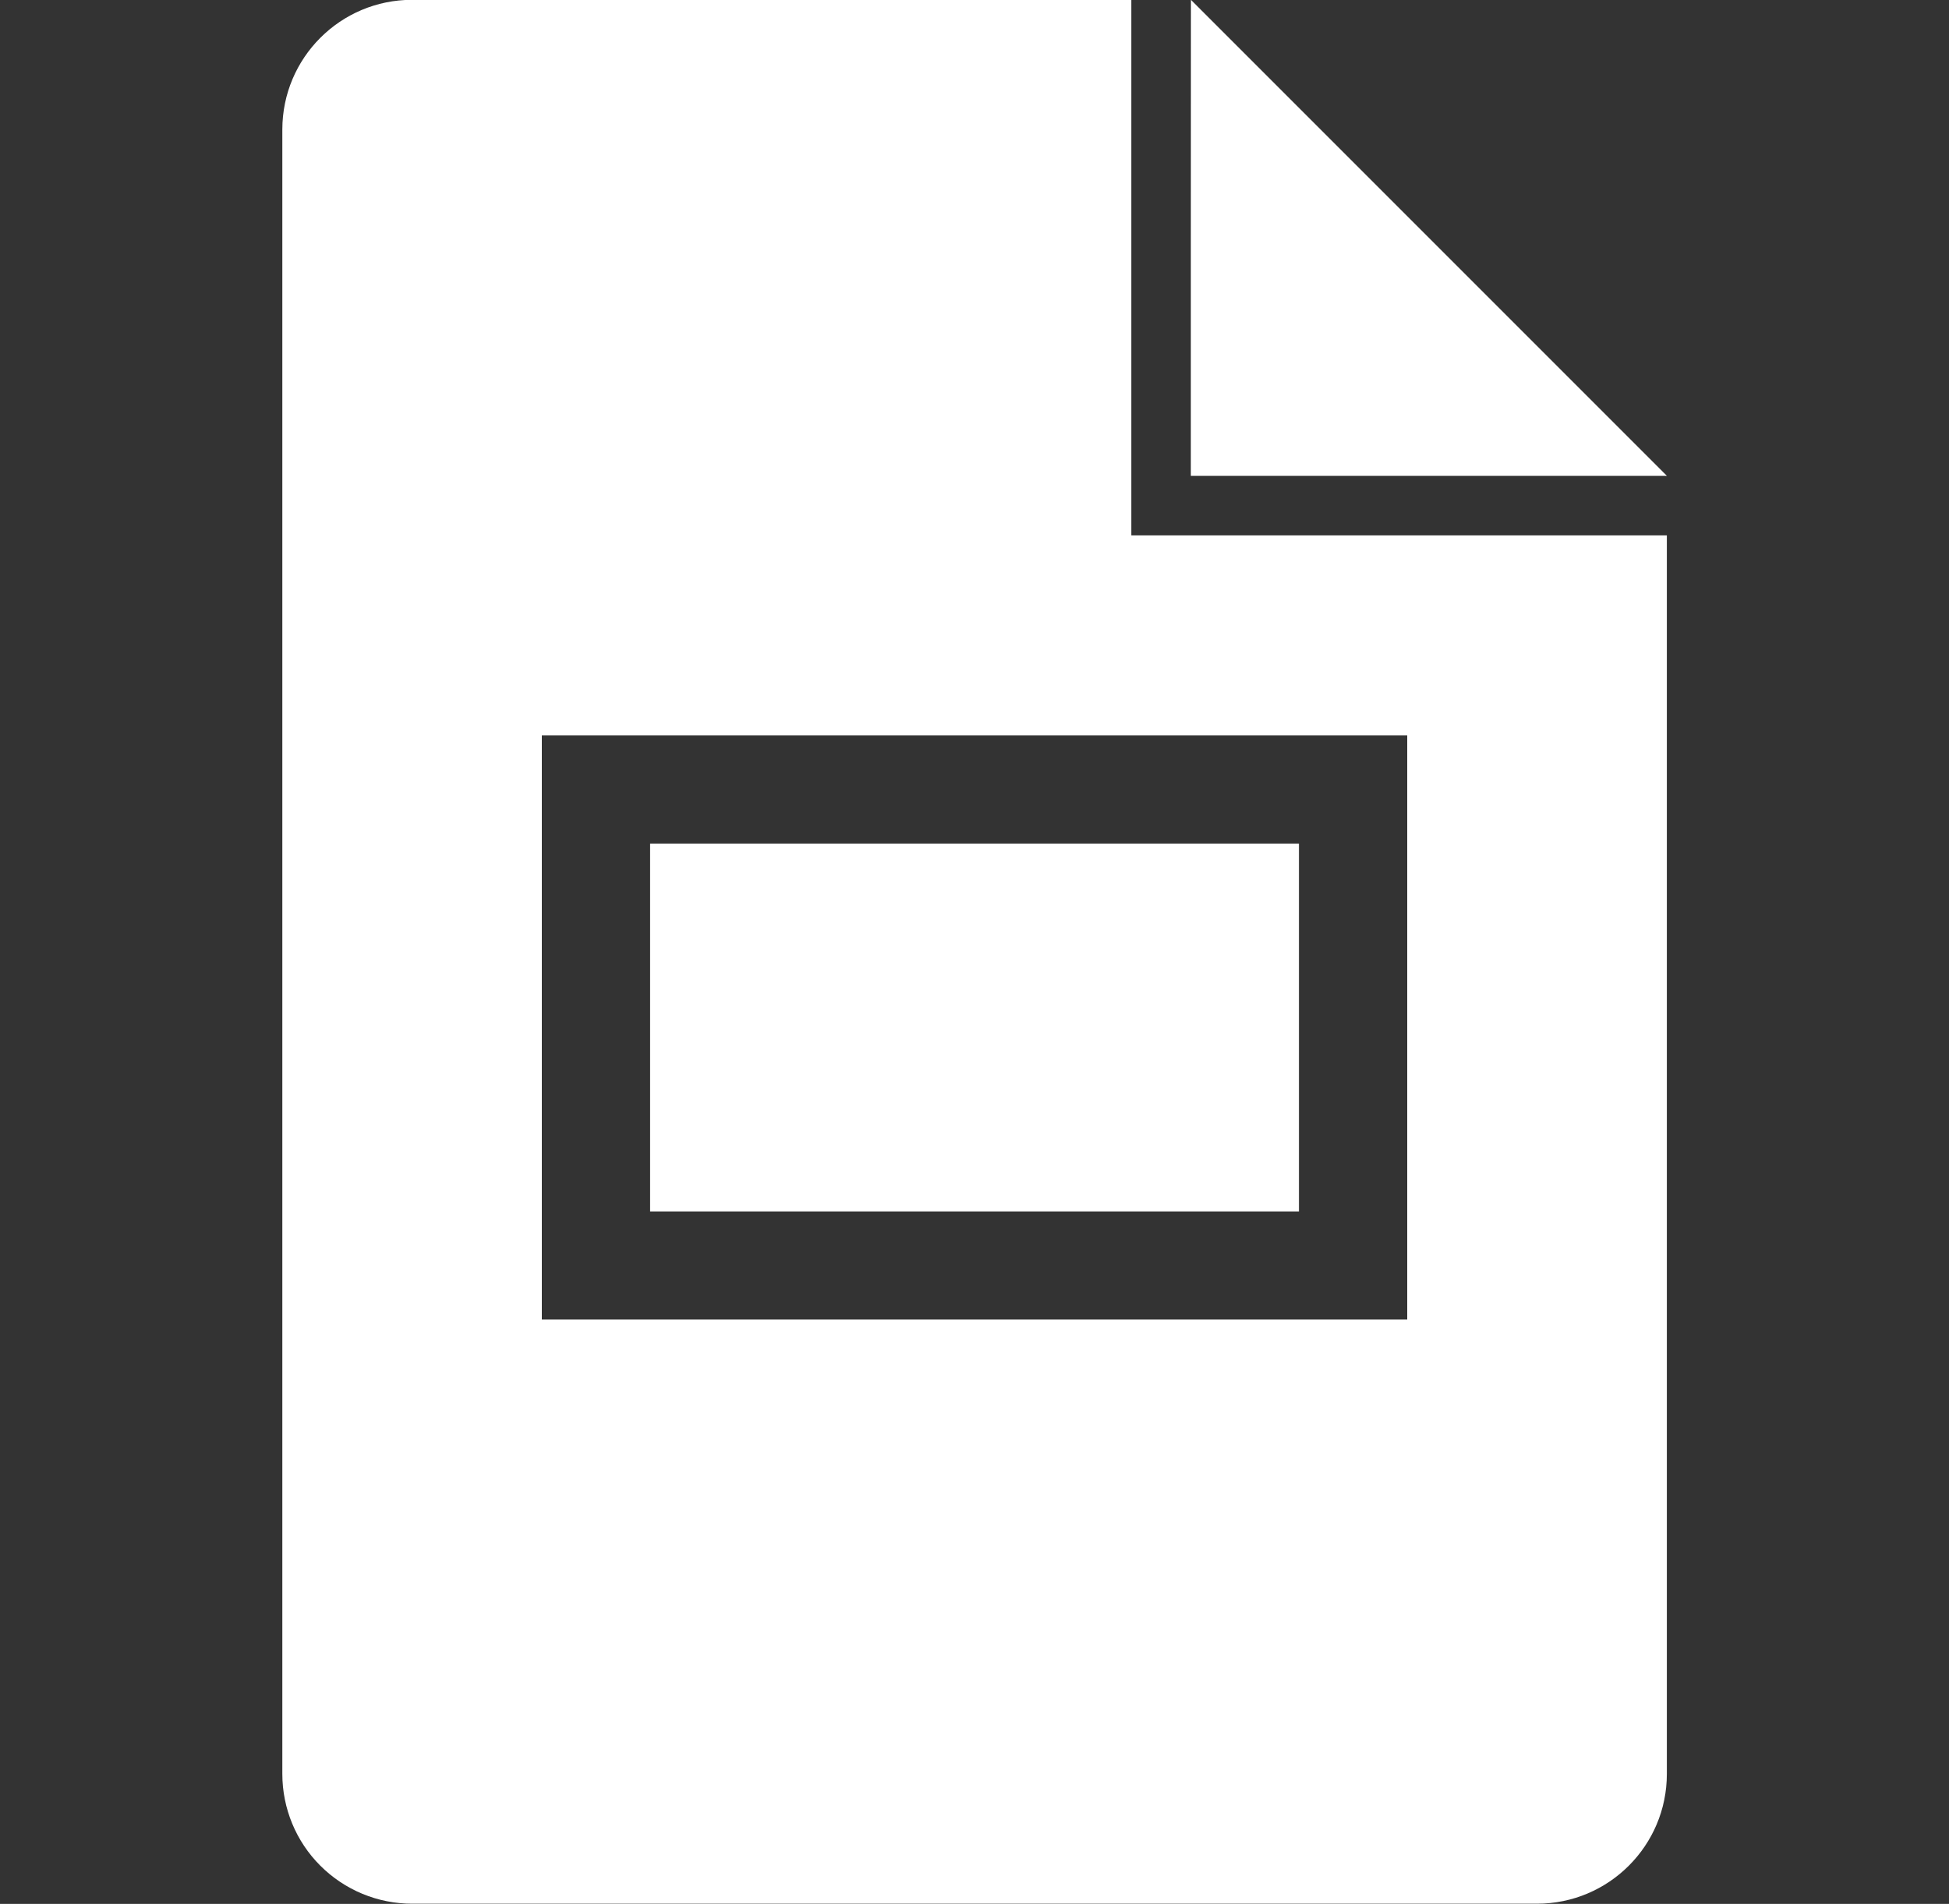 <svg width="43" height="42" viewBox="0 0 43 42" fill="none" xmlns="http://www.w3.org/2000/svg">
<rect x="0" y="0" width="43" height="42" fill="#333333" stroke="none"/>
<g clip-path="url(#clip0_2_4661)">
<path d="M28.658 26.724H14.343V18.609H28.658V26.724ZM31.682 11.809H36.775V39.133C36.775 40.715 35.492 41.996 33.91 41.996H9.092C8.716 41.996 8.343 41.922 7.996 41.778C7.649 41.634 7.333 41.423 7.067 41.157C6.53 40.621 6.229 39.892 6.229 39.133V2.859C6.229 1.277 7.51 -0.004 9.092 -0.004H24.96V11.809H31.682ZM31.047 16.224H11.954V29.109H31.047V16.224ZM26.273 5.761V10.496H36.775L26.275 -0.004L26.273 5.761Z" fill="white"/>
</g>
<defs>
<clipPath id="clip0_2_4661">
<rect width="42" height="42" fill="white" transform="translate(0.5 -0.004)"/>
</clipPath>
</defs>
</svg>
